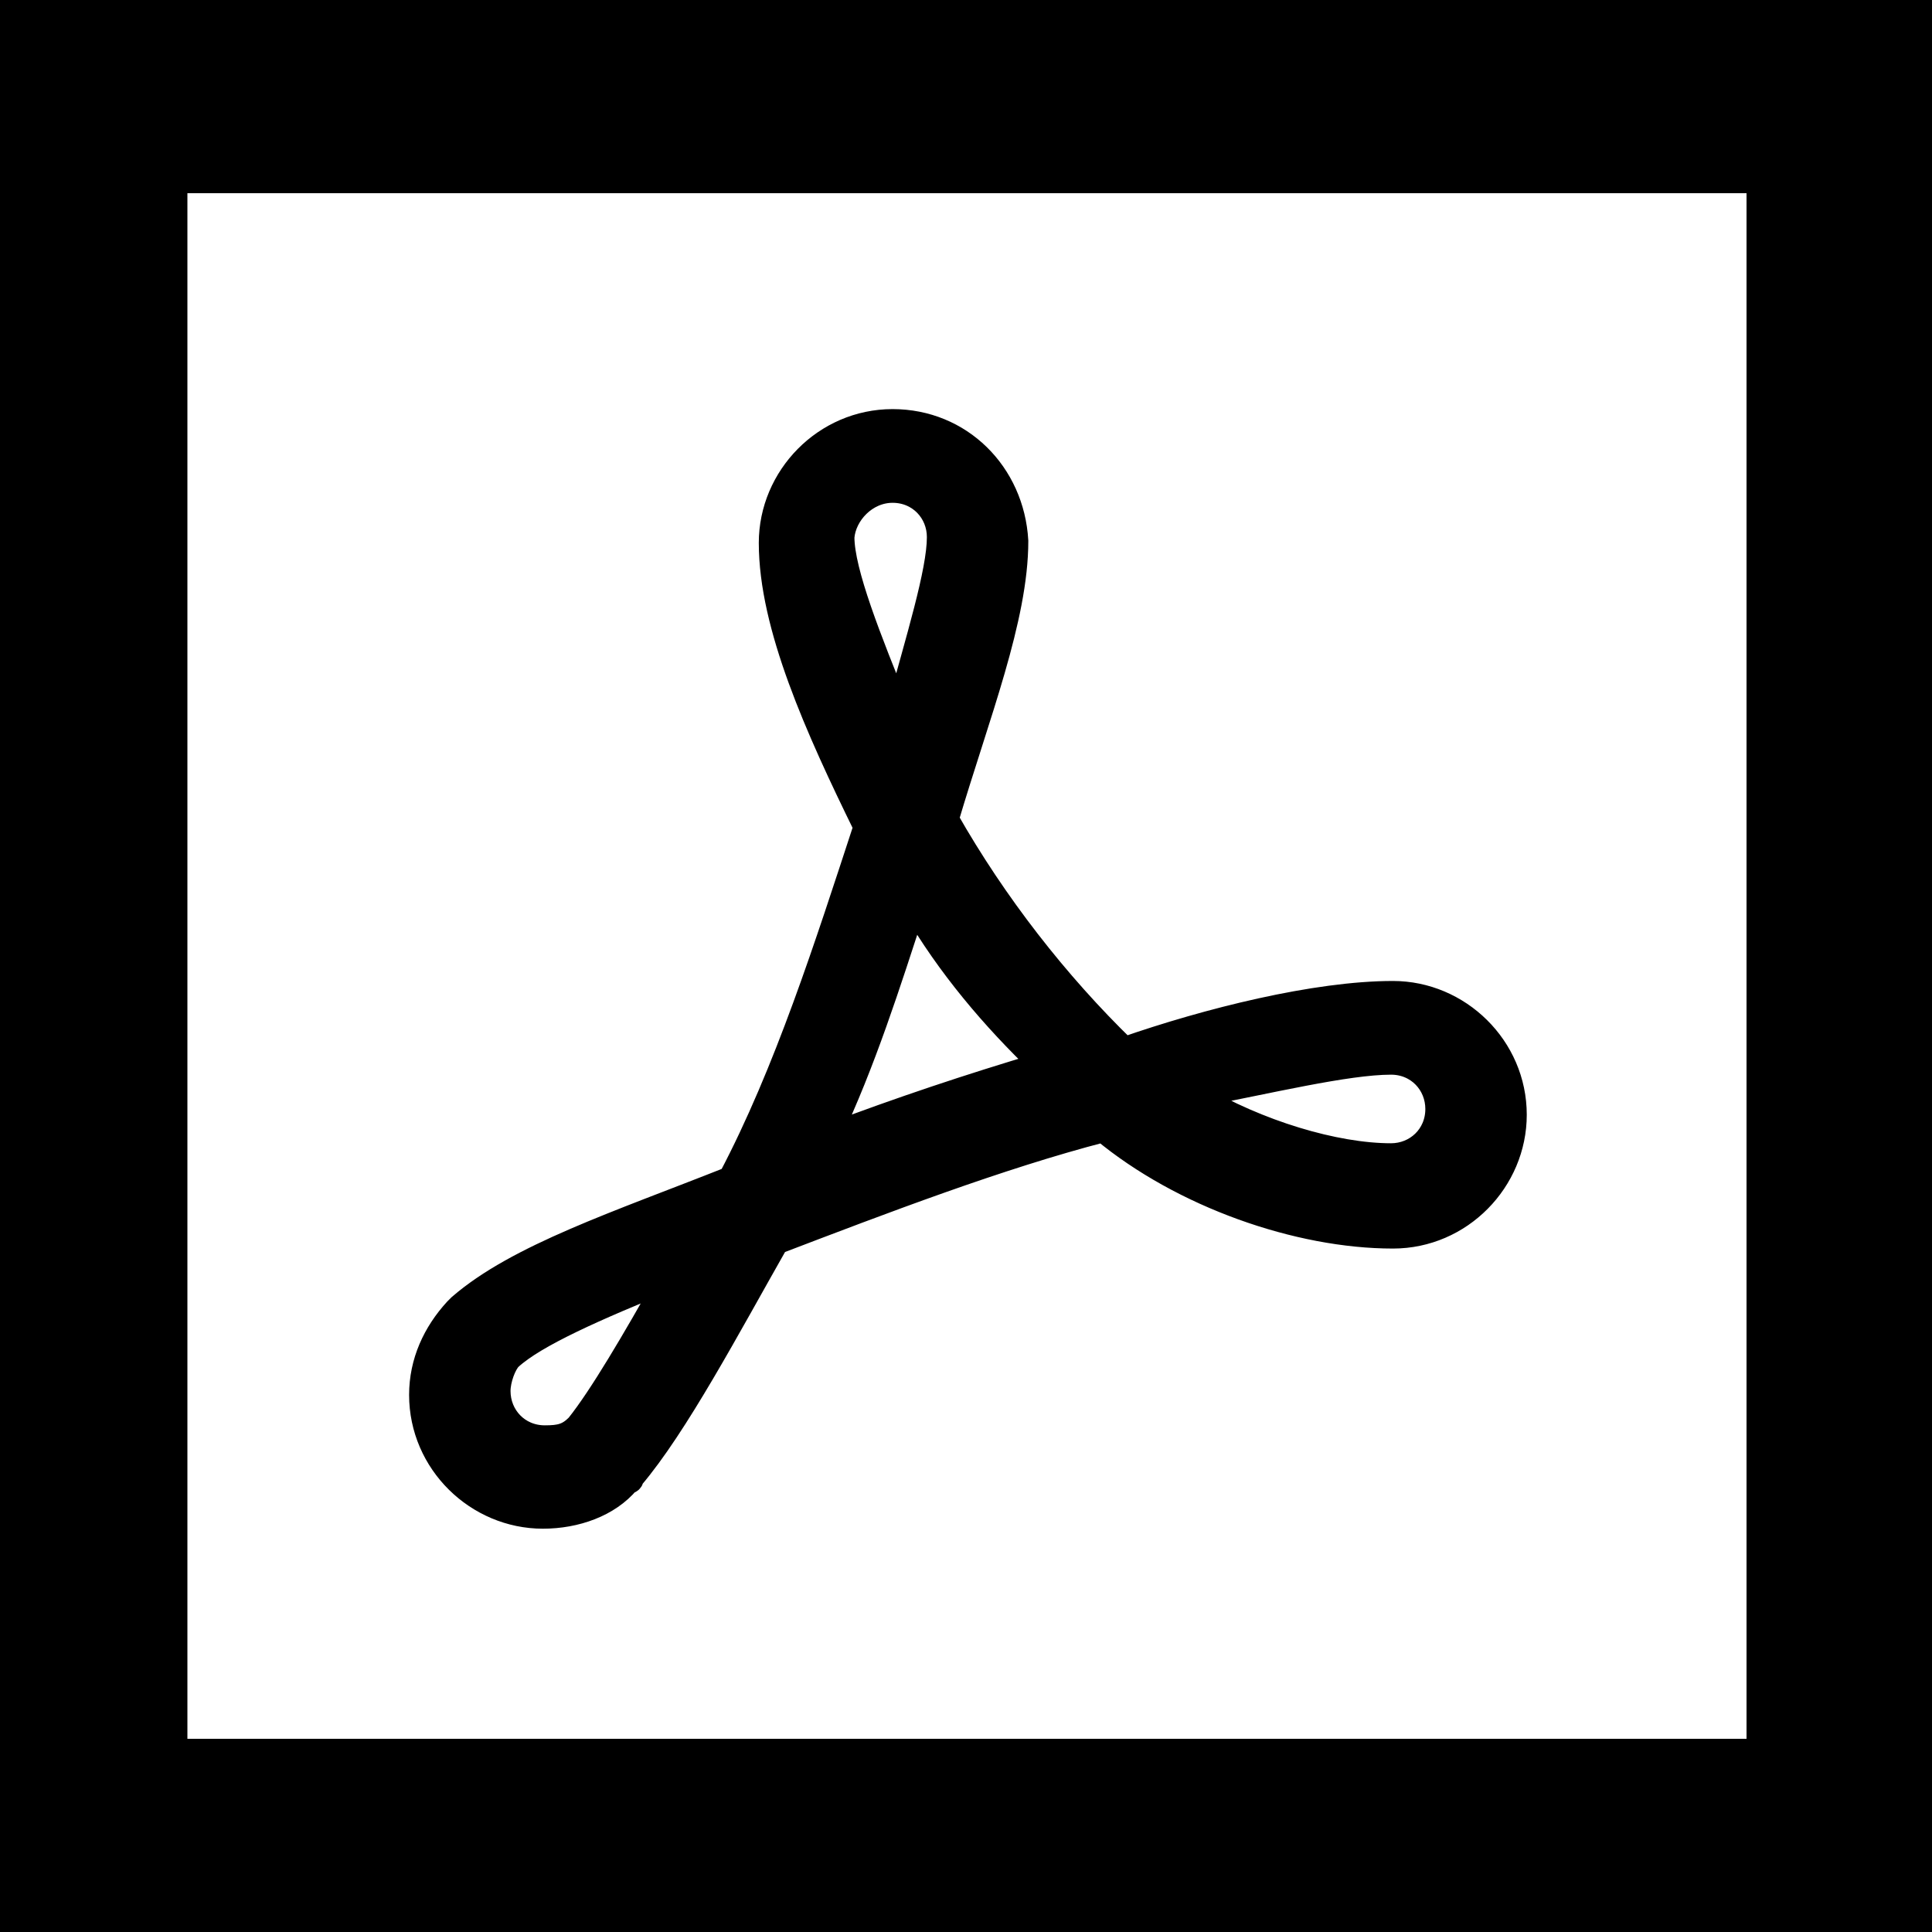 <svg xmlns="http://www.w3.org/2000/svg" viewBox="0 0 100 100"><path fill="#fff" d="M0 0h100v100H0z"/><path d="M100 100H0V0h100v100zM9.7 90h80.7V10H9.7" fill="currentColor"/><path d="M46.2 21.8c-3.5 0-6.3 2.9-6.3 6.3 0 4.3 2.4 9.6 4.9 14.7-2 6.1-4.1 12.7-7 18.2-5.8 2.3-11 4-14 6.6l-.2.2c-1.1 1.2-1.8 2.7-1.8 4.4 0 3.5 2.9 6.3 6.3 6.3 1.7 0 3.4-.6 4.4-1.8 0 0 .2 0 .2-.2 2.3-2.7 5-7.8 7.5-12.2 5.5-2.1 11.5-4.4 16.9-5.8 4.1 3.4 10.1 5.5 15 5.5 3.5 0 6.3-2.9 6.3-6.3 0-3.5-2.9-6.3-6.3-6.3-4 0-9.6 1.4-13.9 2.9-3.5-3.4-6.7-7.5-9.2-11.9C50.6 37 52.6 32 52.6 28c-.2-3.5-2.9-6.2-6.4-6.2zm0 3.6c1.4 0 2.4 1.1 2.4 2.4 0 1.8-1.1 5.3-2.1 9-1.5-3.7-2.9-7.2-2.9-9 .1-1.2 1.2-2.4 2.6-2.4zm1.1 21.5c1.8 3.1 4.1 5.8 6.6 8.2-3.7 1.1-7.3 2.3-11 3.7 1.8-3.8 3.1-7.9 4.4-11.9zM72 55c1.4 0 2.4 1.1 2.4 2.4 0 1.4-1.1 2.4-2.4 2.4-2.9 0-6.9-1.2-10.1-3.1C65.6 56 69.7 55 72 55zM34.6 66.2c-1.8 3.2-3.5 6.1-4.7 7.6-.5.5-.9.6-1.7.6-1.4 0-2.4-1.1-2.4-2.4 0-.6.3-1.4.6-1.7 1.3-1.2 4.5-2.6 8.2-4.1z" fill="currentColor" stroke="currentColor" stroke-width="1.25" stroke-miterlimit="10"/></svg>
